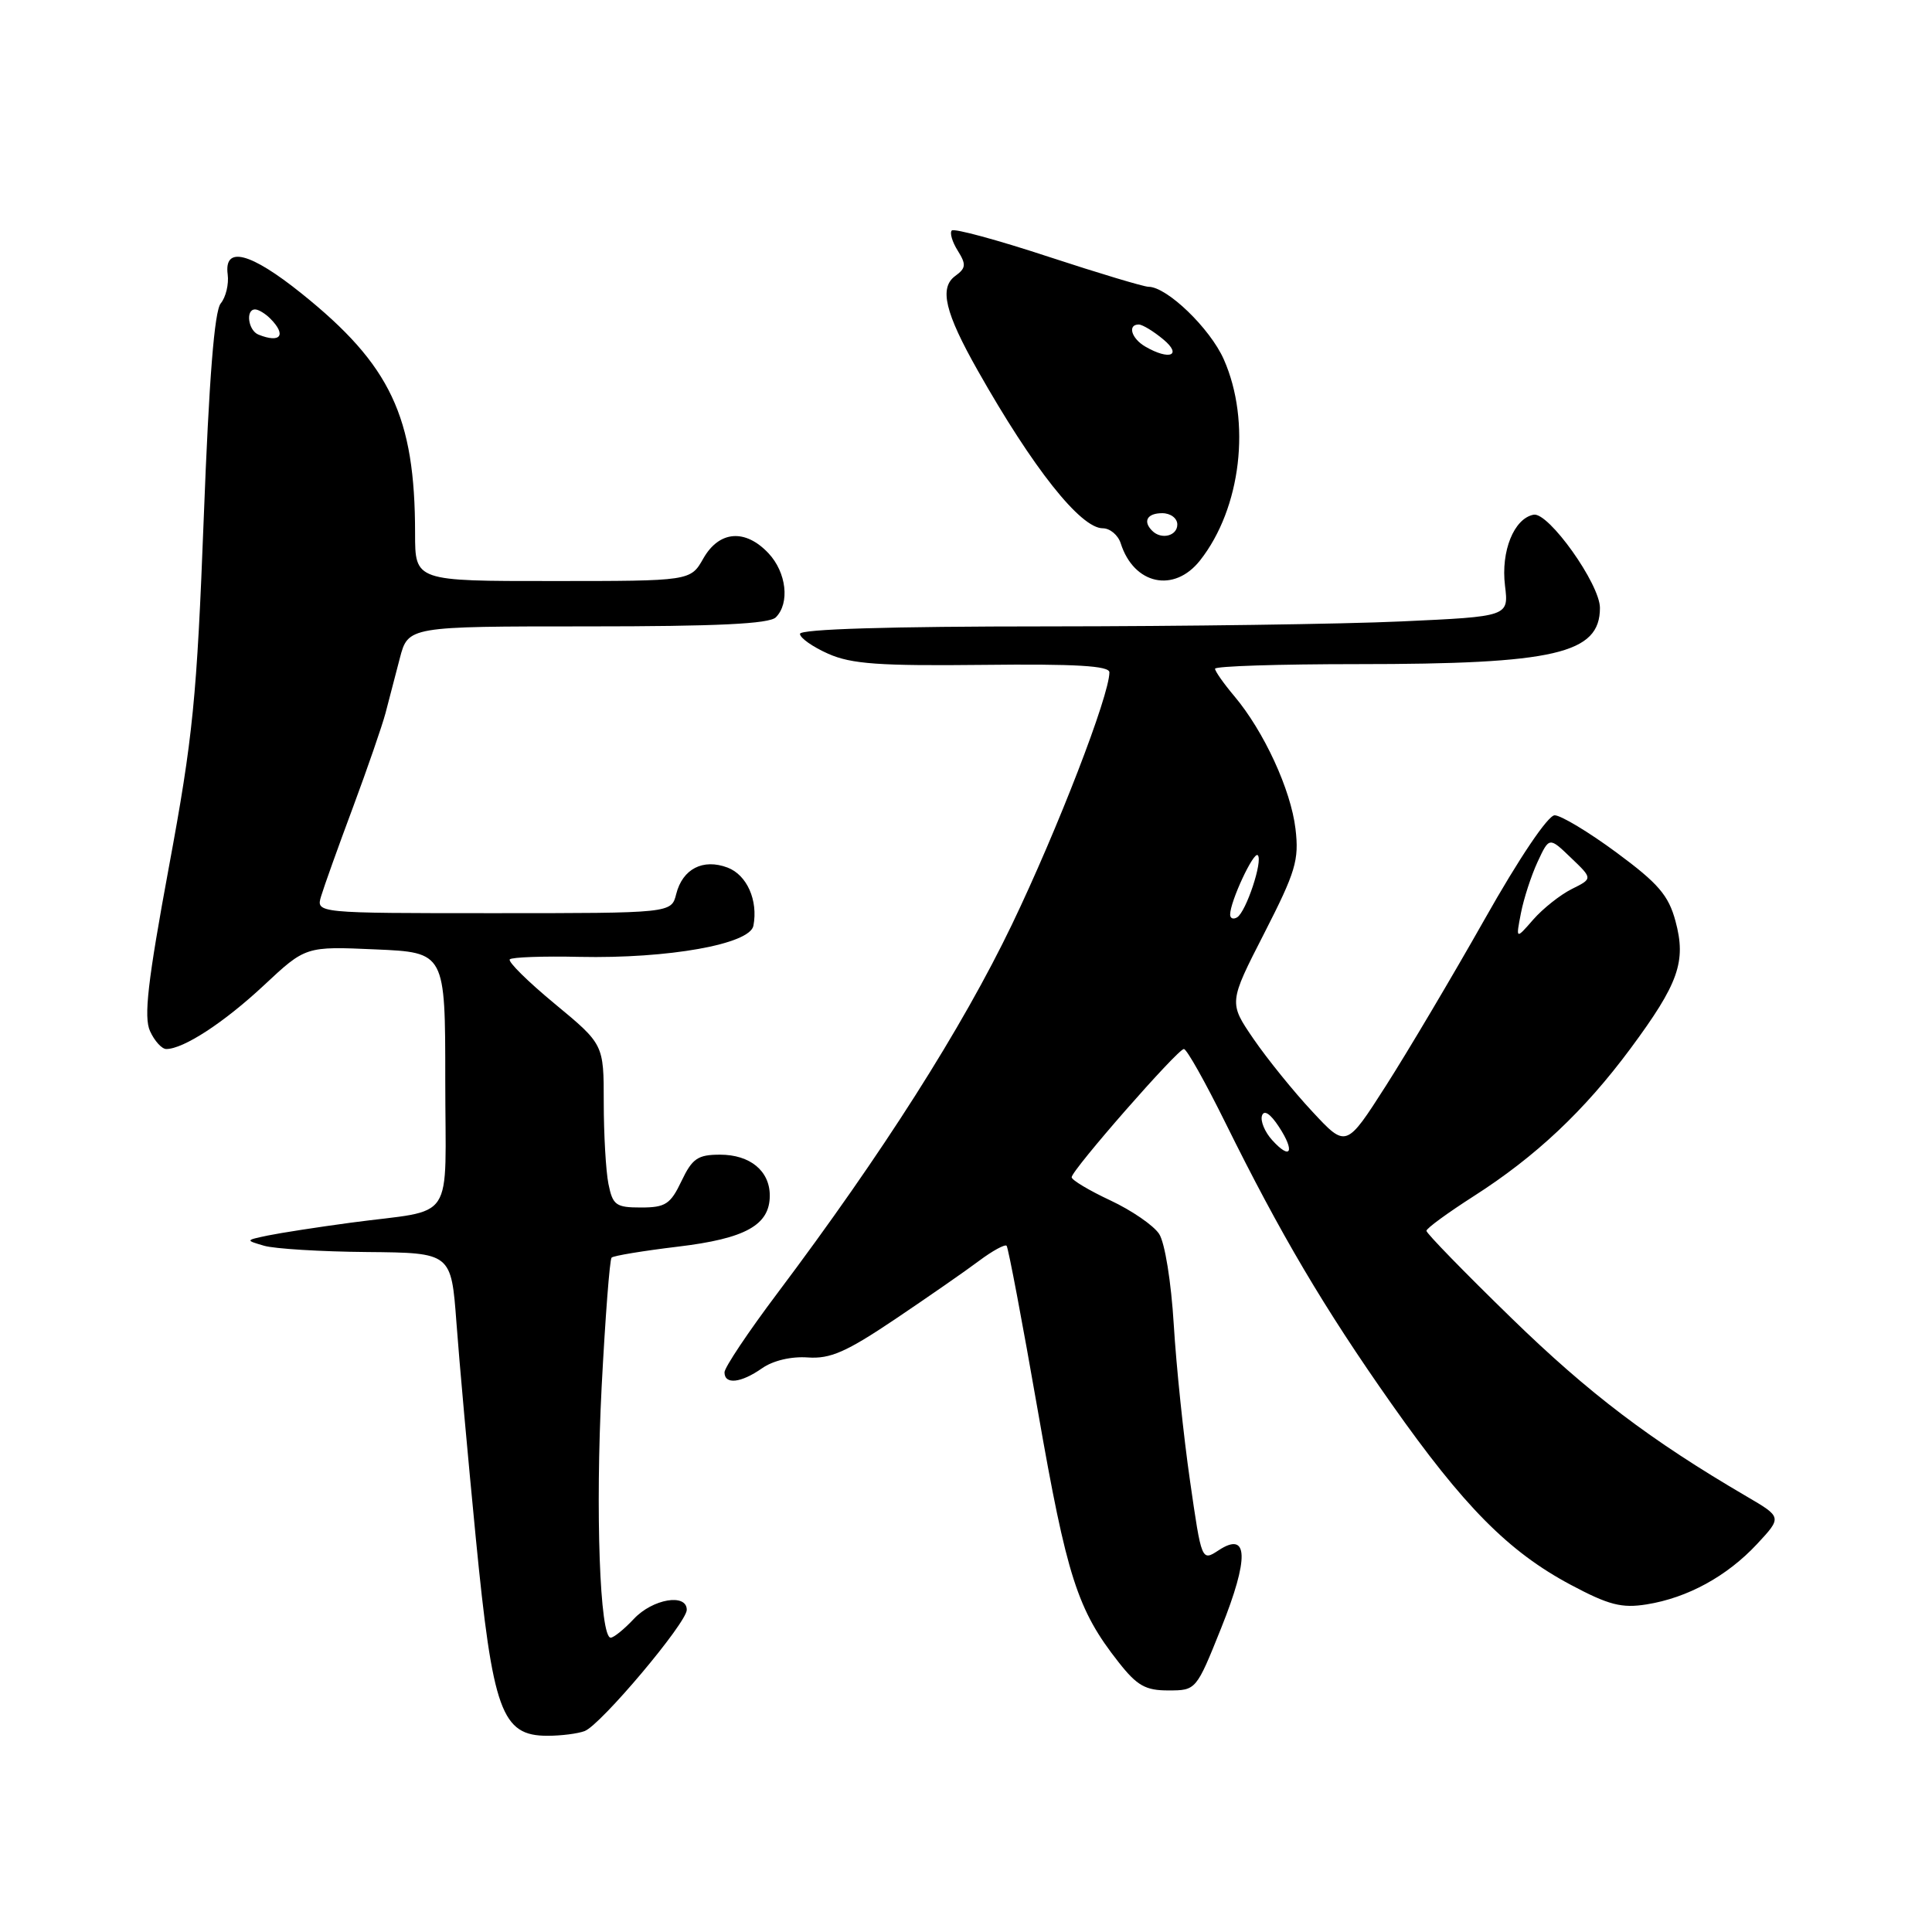 <?xml version="1.0" encoding="UTF-8" standalone="no"?>
<!DOCTYPE svg PUBLIC "-//W3C//DTD SVG 1.1//EN" "http://www.w3.org/Graphics/SVG/1.1/DTD/svg11.dtd" >
<svg xmlns="http://www.w3.org/2000/svg" xmlns:xlink="http://www.w3.org/1999/xlink" version="1.1" viewBox="0 0 256 256">
 <g >
 <path fill="currentColor"
d=" M 77.48 229.37 C 79.61 228.55 91.00 215.03 91.00 213.31 C 91.00 211.09 86.48 211.86 84.00 214.50 C 82.71 215.88 81.32 217.00 80.92 217.00 C 79.48 217.00 78.88 200.26 79.72 183.79 C 80.20 174.60 80.79 166.88 81.04 166.64 C 81.29 166.39 85.24 165.74 89.81 165.19 C 98.79 164.12 102.00 162.33 102.00 158.42 C 102.00 155.15 99.39 153.00 95.41 153.00 C 92.46 153.00 91.73 153.50 90.30 156.50 C 88.84 159.57 88.17 160.00 84.94 160.00 C 81.61 160.00 81.19 159.70 80.62 156.87 C 80.28 155.16 80.00 150.29 80.00 146.06 C 80.00 138.38 80.00 138.38 73.51 133.01 C 69.94 130.06 67.26 127.41 67.55 127.12 C 67.83 126.83 71.99 126.68 76.78 126.79 C 88.57 127.04 99.36 125.11 99.83 122.67 C 100.47 119.31 98.98 115.94 96.41 114.96 C 93.15 113.73 90.44 115.13 89.60 118.47 C 88.96 121.00 88.96 121.00 65.41 121.00 C 41.87 121.00 41.87 121.00 42.55 118.75 C 42.92 117.51 44.81 112.22 46.76 107.00 C 48.70 101.78 50.64 96.15 51.08 94.50 C 51.52 92.85 52.37 89.59 52.97 87.25 C 54.08 83.00 54.08 83.00 77.84 83.00 C 94.99 83.00 101.93 82.67 102.80 81.80 C 104.68 79.92 104.21 75.85 101.83 73.31 C 98.75 70.04 95.30 70.31 93.20 73.99 C 91.50 76.99 91.50 76.99 73.25 76.99 C 55.00 77.00 55.00 77.00 55.00 70.68 C 55.00 55.21 51.76 48.36 39.96 38.89 C 33.16 33.43 29.66 32.53 30.17 36.36 C 30.34 37.66 29.92 39.39 29.25 40.20 C 28.41 41.21 27.70 50.18 27.00 68.59 C 26.08 92.55 25.58 97.62 22.38 114.88 C 19.57 130.08 19.03 134.77 19.88 136.63 C 20.47 137.93 21.44 139.00 22.03 139.00 C 24.31 139.00 29.68 135.50 34.97 130.56 C 40.50 125.39 40.50 125.39 49.75 125.80 C 59.00 126.20 59.00 126.20 59.00 143.08 C 59.00 162.50 60.57 160.12 46.50 162.01 C 42.10 162.60 37.15 163.37 35.50 163.71 C 32.50 164.34 32.50 164.34 35.00 165.07 C 36.38 165.47 42.51 165.85 48.64 165.90 C 59.79 166.00 59.79 166.00 60.48 175.25 C 60.85 180.34 62.01 193.16 63.04 203.74 C 65.29 226.78 66.46 230.00 72.54 230.00 C 74.35 230.00 76.58 229.72 77.48 229.37 Z  M 161.81 215.73 C 165.53 206.45 165.42 202.84 161.49 205.41 C 159.22 206.90 159.22 206.90 157.68 196.20 C 156.83 190.32 155.86 181.01 155.53 175.52 C 155.19 169.88 154.35 164.65 153.59 163.50 C 152.86 162.38 149.95 160.38 147.13 159.06 C 144.31 157.74 142.00 156.36 142.00 155.99 C 142.00 155.05 156.05 139.00 156.87 139.00 C 157.25 139.00 159.71 143.39 162.36 148.75 C 169.66 163.52 175.45 173.33 184.37 186.00 C 193.95 199.61 199.87 205.59 208.12 209.99 C 213.17 212.68 214.88 213.12 218.19 212.59 C 223.62 211.72 228.84 208.86 232.82 204.59 C 236.13 201.03 236.13 201.03 231.41 198.27 C 218.67 190.82 210.54 184.65 200.25 174.63 C 194.06 168.61 189.00 163.41 189.01 163.09 C 189.01 162.76 191.83 160.71 195.26 158.51 C 203.49 153.25 209.93 147.19 216.04 138.95 C 222.43 130.32 223.46 127.42 222.01 122.05 C 221.09 118.64 219.74 117.06 214.20 112.97 C 210.52 110.25 206.82 108.03 206.00 108.03 C 205.12 108.03 201.30 113.69 196.71 121.83 C 192.42 129.42 186.54 139.33 183.64 143.87 C 178.37 152.11 178.37 152.11 173.90 147.30 C 171.43 144.66 167.93 140.33 166.11 137.68 C 162.81 132.86 162.81 132.86 167.51 123.68 C 171.68 115.52 172.15 113.98 171.66 109.83 C 171.05 104.66 167.49 96.92 163.56 92.25 C 162.15 90.58 161.00 88.94 161.00 88.61 C 161.00 88.27 169.49 88.00 179.86 88.00 C 206.06 88.00 212.00 86.62 212.00 80.55 C 212.00 77.39 205.18 67.82 203.21 68.20 C 200.61 68.70 198.86 73.03 199.42 77.60 C 199.92 81.69 199.92 81.69 185.71 82.34 C 177.89 82.70 156.76 82.99 138.75 83.00 C 117.88 83.00 106.00 83.36 106.00 83.99 C 106.00 84.53 107.69 85.72 109.75 86.63 C 112.82 87.99 116.53 88.25 130.25 88.10 C 142.53 87.96 147.00 88.22 147.00 89.09 C 147.00 92.15 140.14 109.90 134.09 122.50 C 127.48 136.25 116.94 152.82 103.03 171.33 C 99.16 176.47 96.00 181.20 96.00 181.84 C 96.00 183.50 98.17 183.27 100.98 181.30 C 102.43 180.28 104.86 179.71 107.04 179.87 C 110.01 180.08 112.13 179.15 118.59 174.81 C 122.94 171.88 127.96 168.40 129.74 167.06 C 131.52 165.73 133.16 164.84 133.38 165.07 C 133.60 165.31 135.47 175.18 137.53 187.00 C 141.36 208.94 142.76 213.32 148.22 220.25 C 150.67 223.37 151.79 224.00 154.83 223.99 C 158.49 223.99 158.51 223.96 161.81 215.73 Z  M 159.02 74.25 C 164.46 67.34 165.81 55.87 162.16 47.62 C 160.34 43.51 154.63 38.00 152.18 38.00 C 151.57 38.00 145.57 36.20 138.87 34.00 C 132.16 31.79 126.43 30.24 126.12 30.54 C 125.82 30.84 126.17 32.05 126.91 33.22 C 128.05 35.05 128.00 35.53 126.57 36.57 C 124.43 38.14 125.21 41.42 129.57 49.12 C 136.87 62.04 143.18 70.00 146.12 70.00 C 147.08 70.00 148.15 70.90 148.50 71.99 C 150.24 77.47 155.58 78.62 159.02 74.25 Z  M 34.25 44.34 C 32.88 43.79 32.51 41.00 33.80 41.00 C 34.24 41.00 35.14 41.54 35.80 42.20 C 38.00 44.40 37.19 45.52 34.25 44.34 Z  M 168.56 151.06 C 167.59 149.99 166.99 148.54 167.22 147.83 C 167.49 147.02 168.32 147.56 169.46 149.30 C 171.64 152.62 171.03 153.80 168.56 151.06 Z  M 201.53 121.00 C 201.90 119.08 202.90 116.01 203.74 114.20 C 205.28 110.89 205.28 110.89 208.16 113.66 C 211.05 116.42 211.05 116.42 208.27 117.80 C 206.75 118.56 204.45 120.38 203.17 121.84 C 200.85 124.50 200.85 124.50 201.53 121.00 Z  M 163.00 121.18 C 163.00 119.46 166.11 112.78 166.66 113.32 C 167.37 114.04 165.12 120.81 163.93 121.55 C 163.42 121.86 163.00 121.70 163.00 121.18 Z  M 152.67 70.33 C 151.40 69.07 152.01 68.00 154.00 68.00 C 155.11 68.00 156.00 68.67 156.00 69.50 C 156.00 71.02 153.88 71.55 152.67 70.33 Z  M 151.75 45.92 C 149.91 44.85 149.37 43.00 150.89 43.00 C 151.38 43.00 152.84 43.89 154.14 44.97 C 156.70 47.10 154.97 47.79 151.75 45.92 Z "/>
</g>
</svg>